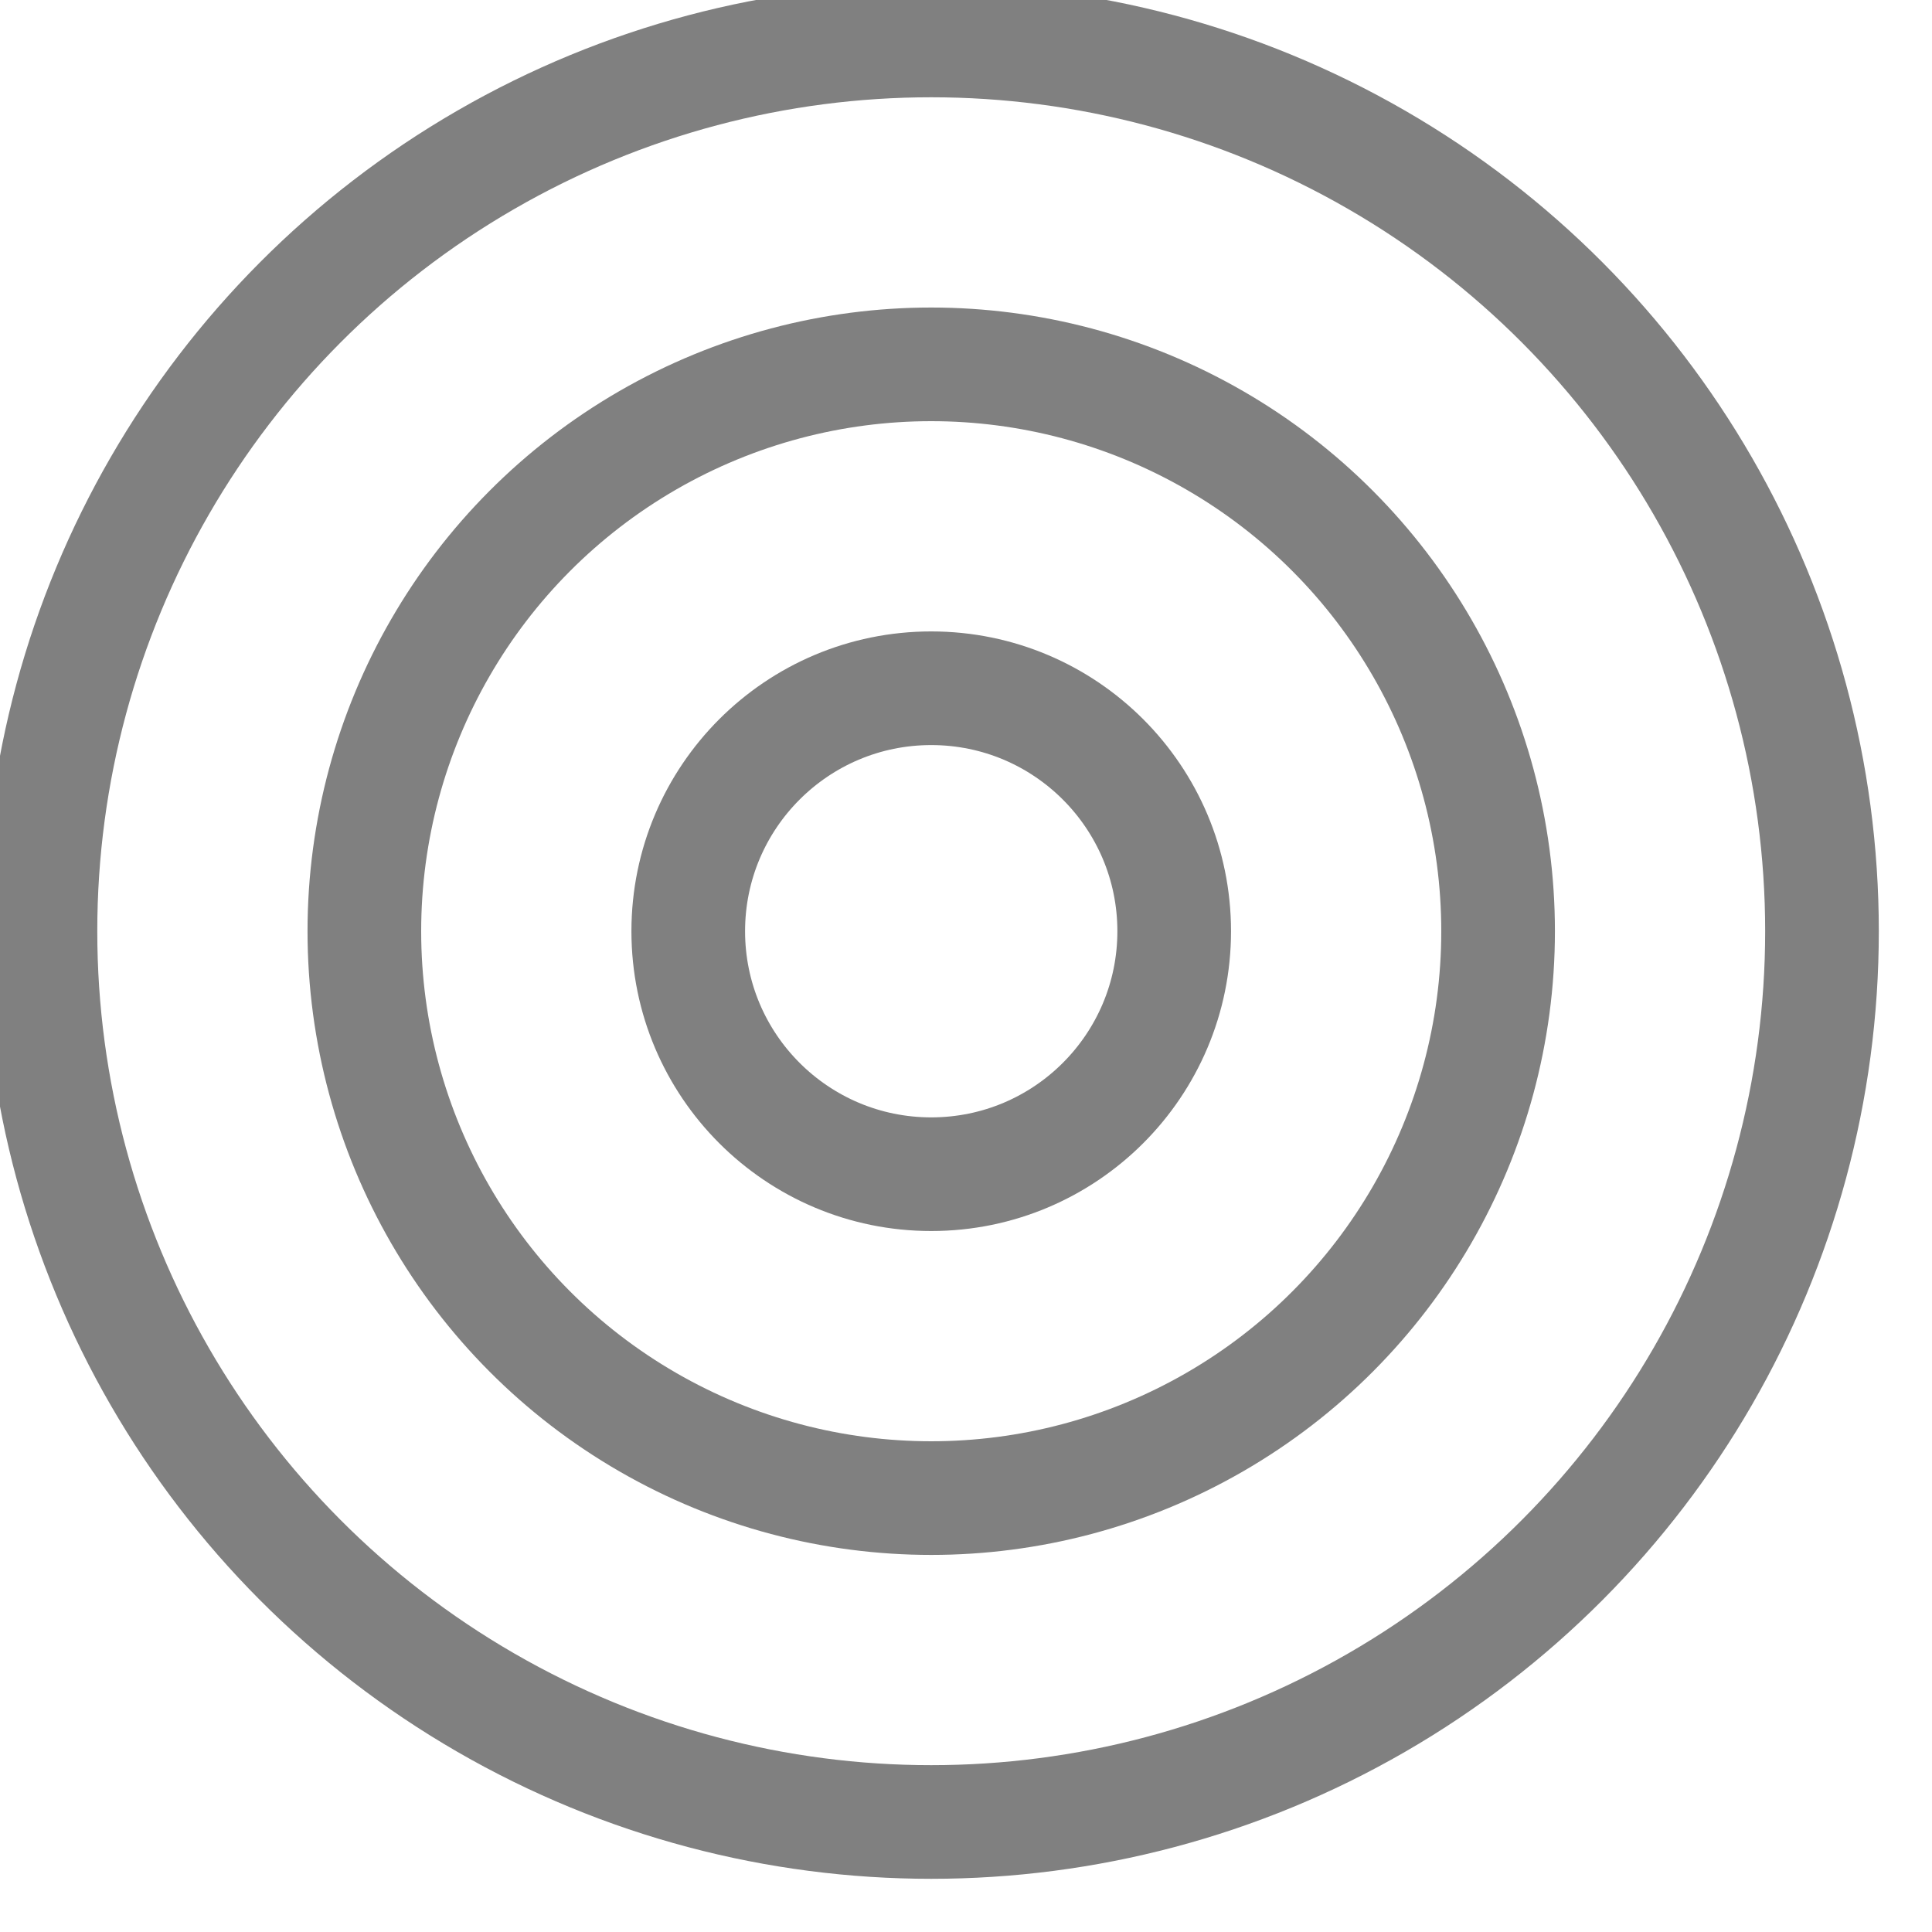 <?xml version="1.0" encoding="UTF-8"?>
<svg viewBox="0 0 17 17" version="1.1" xmlns="http://www.w3.org/2000/svg" xmlns:xlink="http://www.w3.org/1999/xlink">
    <!-- Generator: Sketch 46.2 (44496) - http://www.bohemiancoding.com/sketch -->
    <title>Icons/TabletOverview</title>
    <desc>Created with Sketch.</desc>
    <defs></defs>
    <g id="Symbols" stroke="none" stroke-width="1" fill="none" fill-rule="evenodd" stroke-linecap="square">
        <g id="Icons/TabletOverview" stroke="#808080">
            <g id="Overview-active">
                <circle id="Oval" cx="8.194" cy="8.194" r="7.838"></circle>
                <circle id="Oval" cx="8.194" cy="8.194" r="4.988"></circle>
                <circle id="Oval" cx="8.194" cy="8.194" r="2.138"></circle>
            </g>
        </g>
    </g>
</svg>